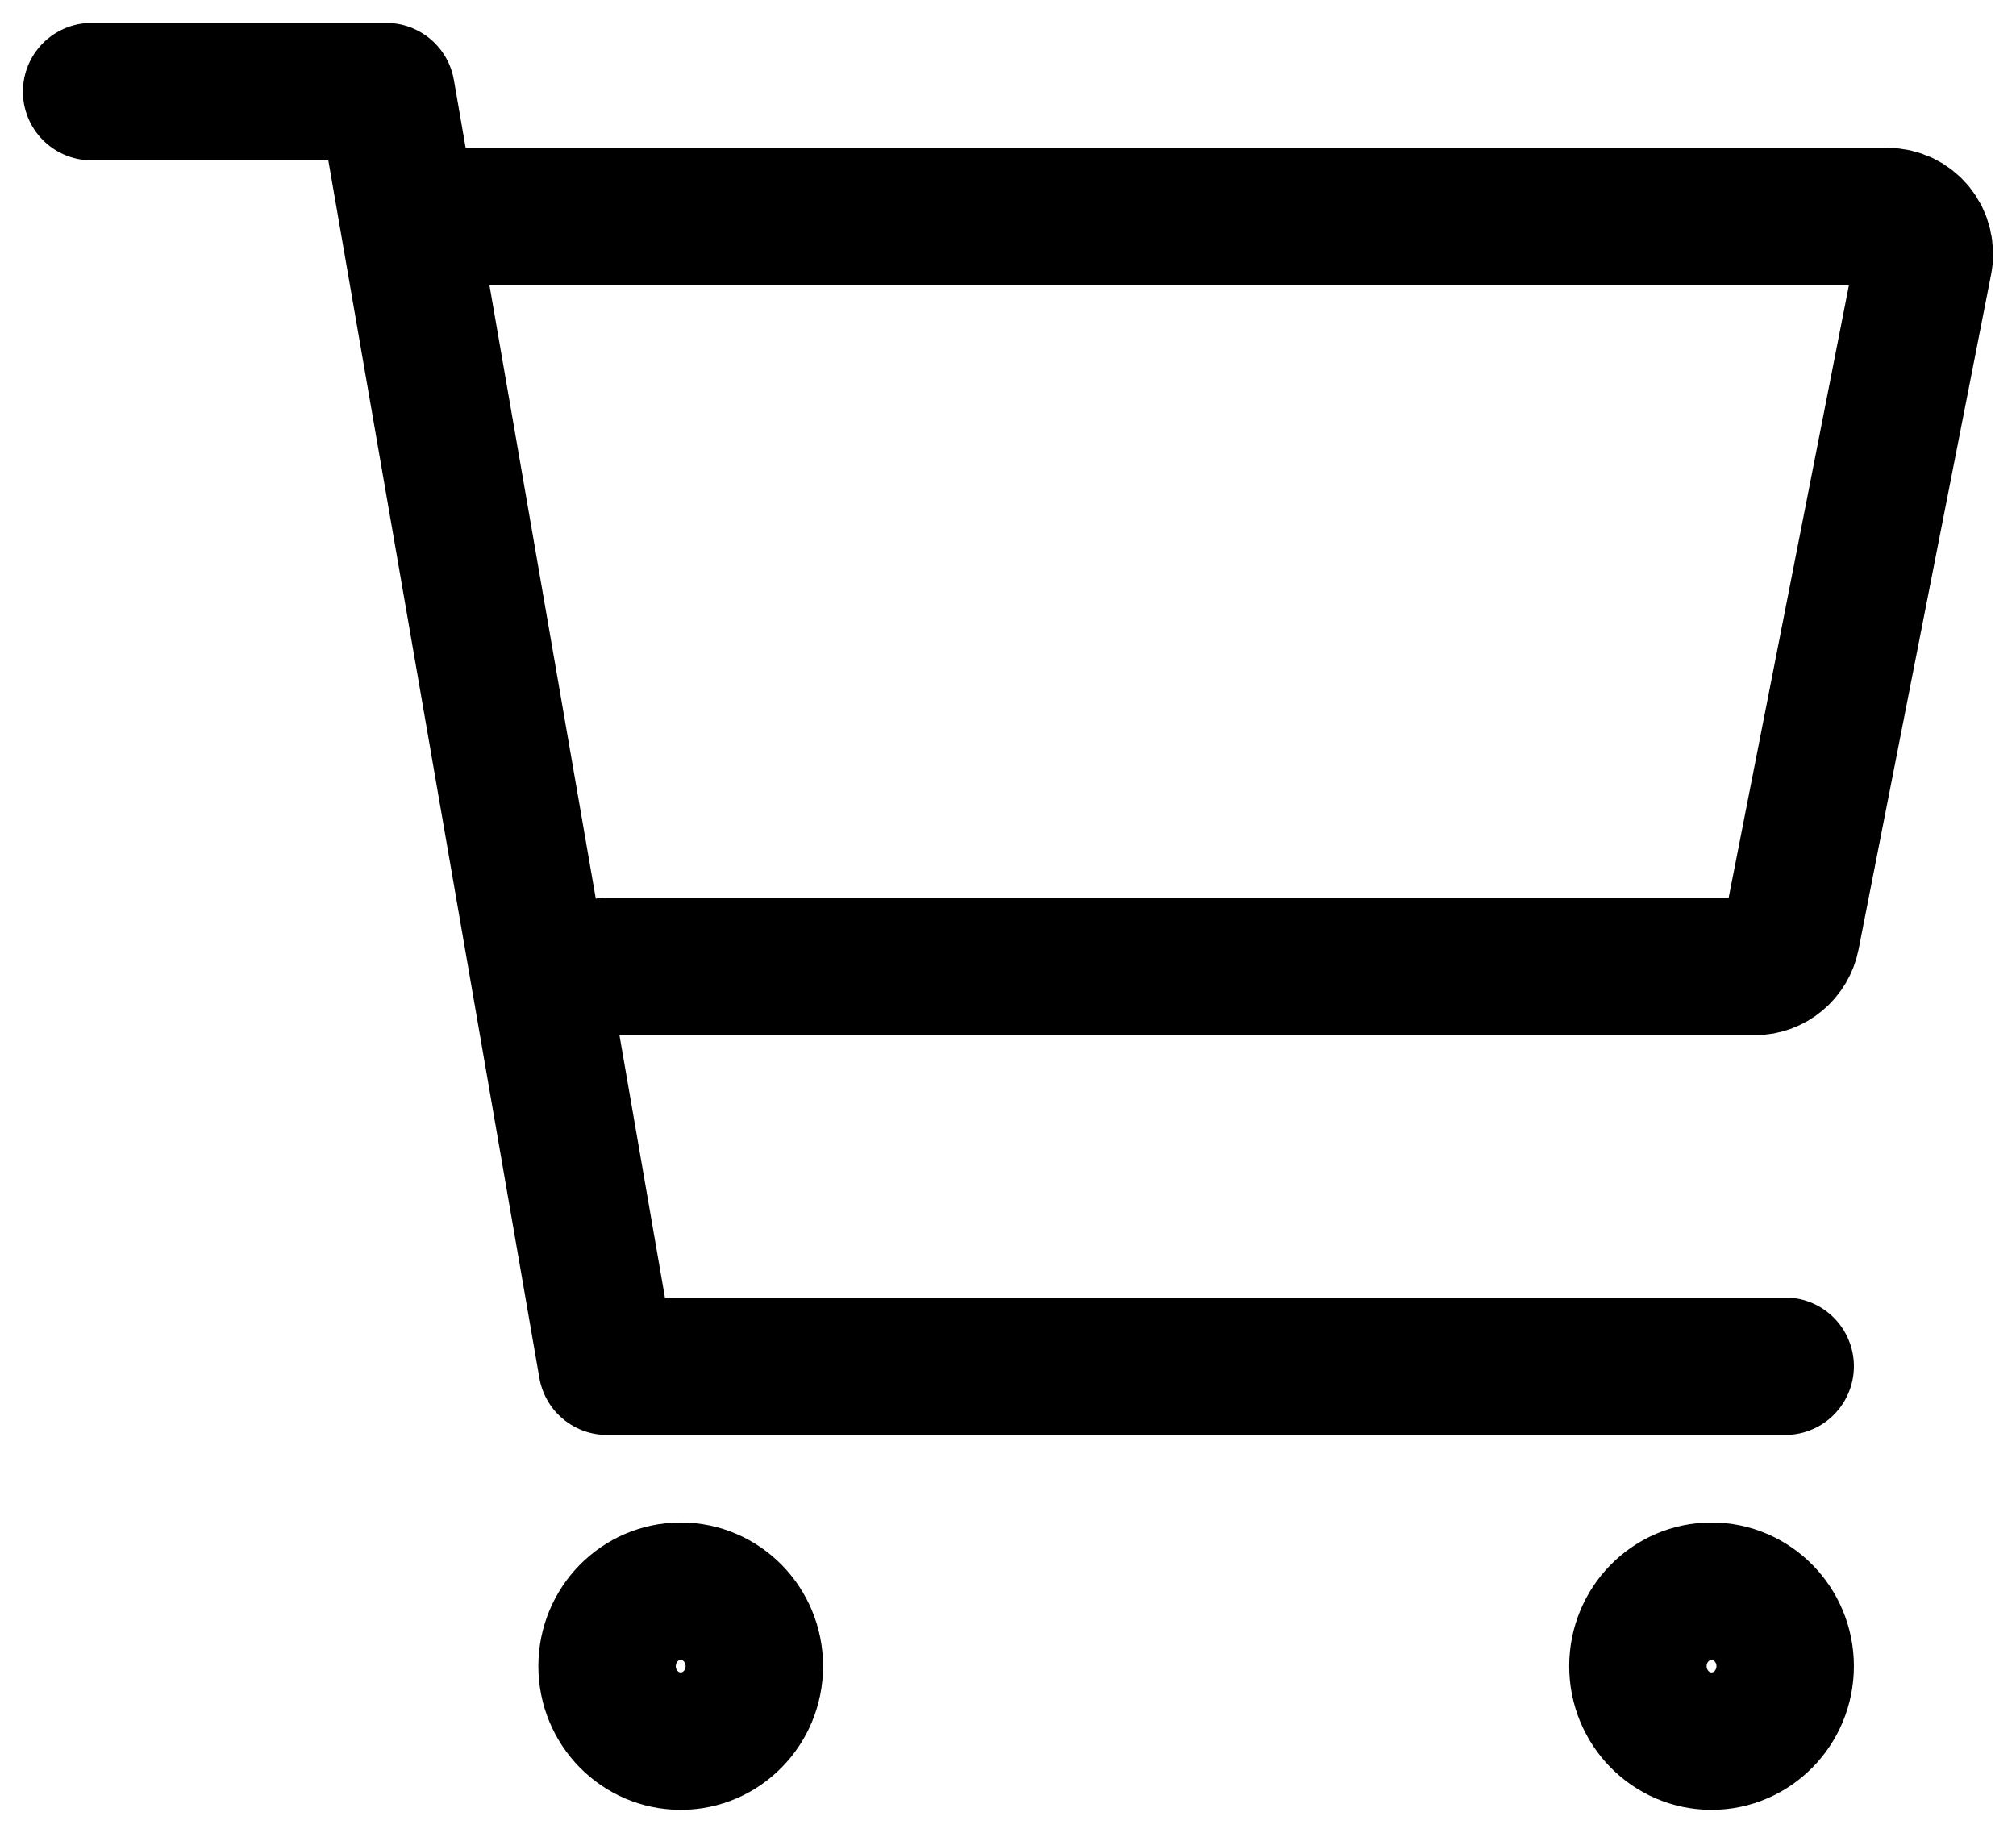 <svg width="22" height="20" viewBox="0 0 22 20" fill="none" xmlns="http://www.w3.org/2000/svg">
<path d="M7.429 19C7.872 19 8.232 18.634 8.232 18.182C8.232 17.73 7.872 17.364 7.429 17.364C6.985 17.364 6.625 17.73 6.625 18.182C6.625 18.634 6.985 19 7.429 19Z" stroke="black" stroke-width="1.5" stroke-linecap="round" stroke-linejoin="round"/>
<path d="M18.677 19C19.121 19 19.481 18.634 19.481 18.182C19.481 17.73 19.121 17.364 18.677 17.364C18.234 17.364 17.874 17.73 17.874 18.182C17.874 18.634 18.234 19 18.677 19Z" stroke="black" stroke-width="1.5" stroke-linecap="round" stroke-linejoin="round"/>
<path d="M1 1H4.214L6.625 14.909H19.481" stroke="black" stroke-width="1.5" stroke-linecap="round" stroke-linejoin="round"/>
<path d="M6.625 10.546H19.152C19.244 10.546 19.335 10.513 19.406 10.453C19.478 10.393 19.528 10.309 19.546 10.217L20.992 2.853C21.004 2.794 21.002 2.732 20.988 2.674C20.974 2.615 20.947 2.56 20.909 2.513C20.871 2.466 20.824 2.429 20.77 2.403C20.716 2.377 20.657 2.364 20.598 2.364H5.018" stroke="black" stroke-width="1.5" stroke-linecap="round" stroke-linejoin="round"/>
</svg>
